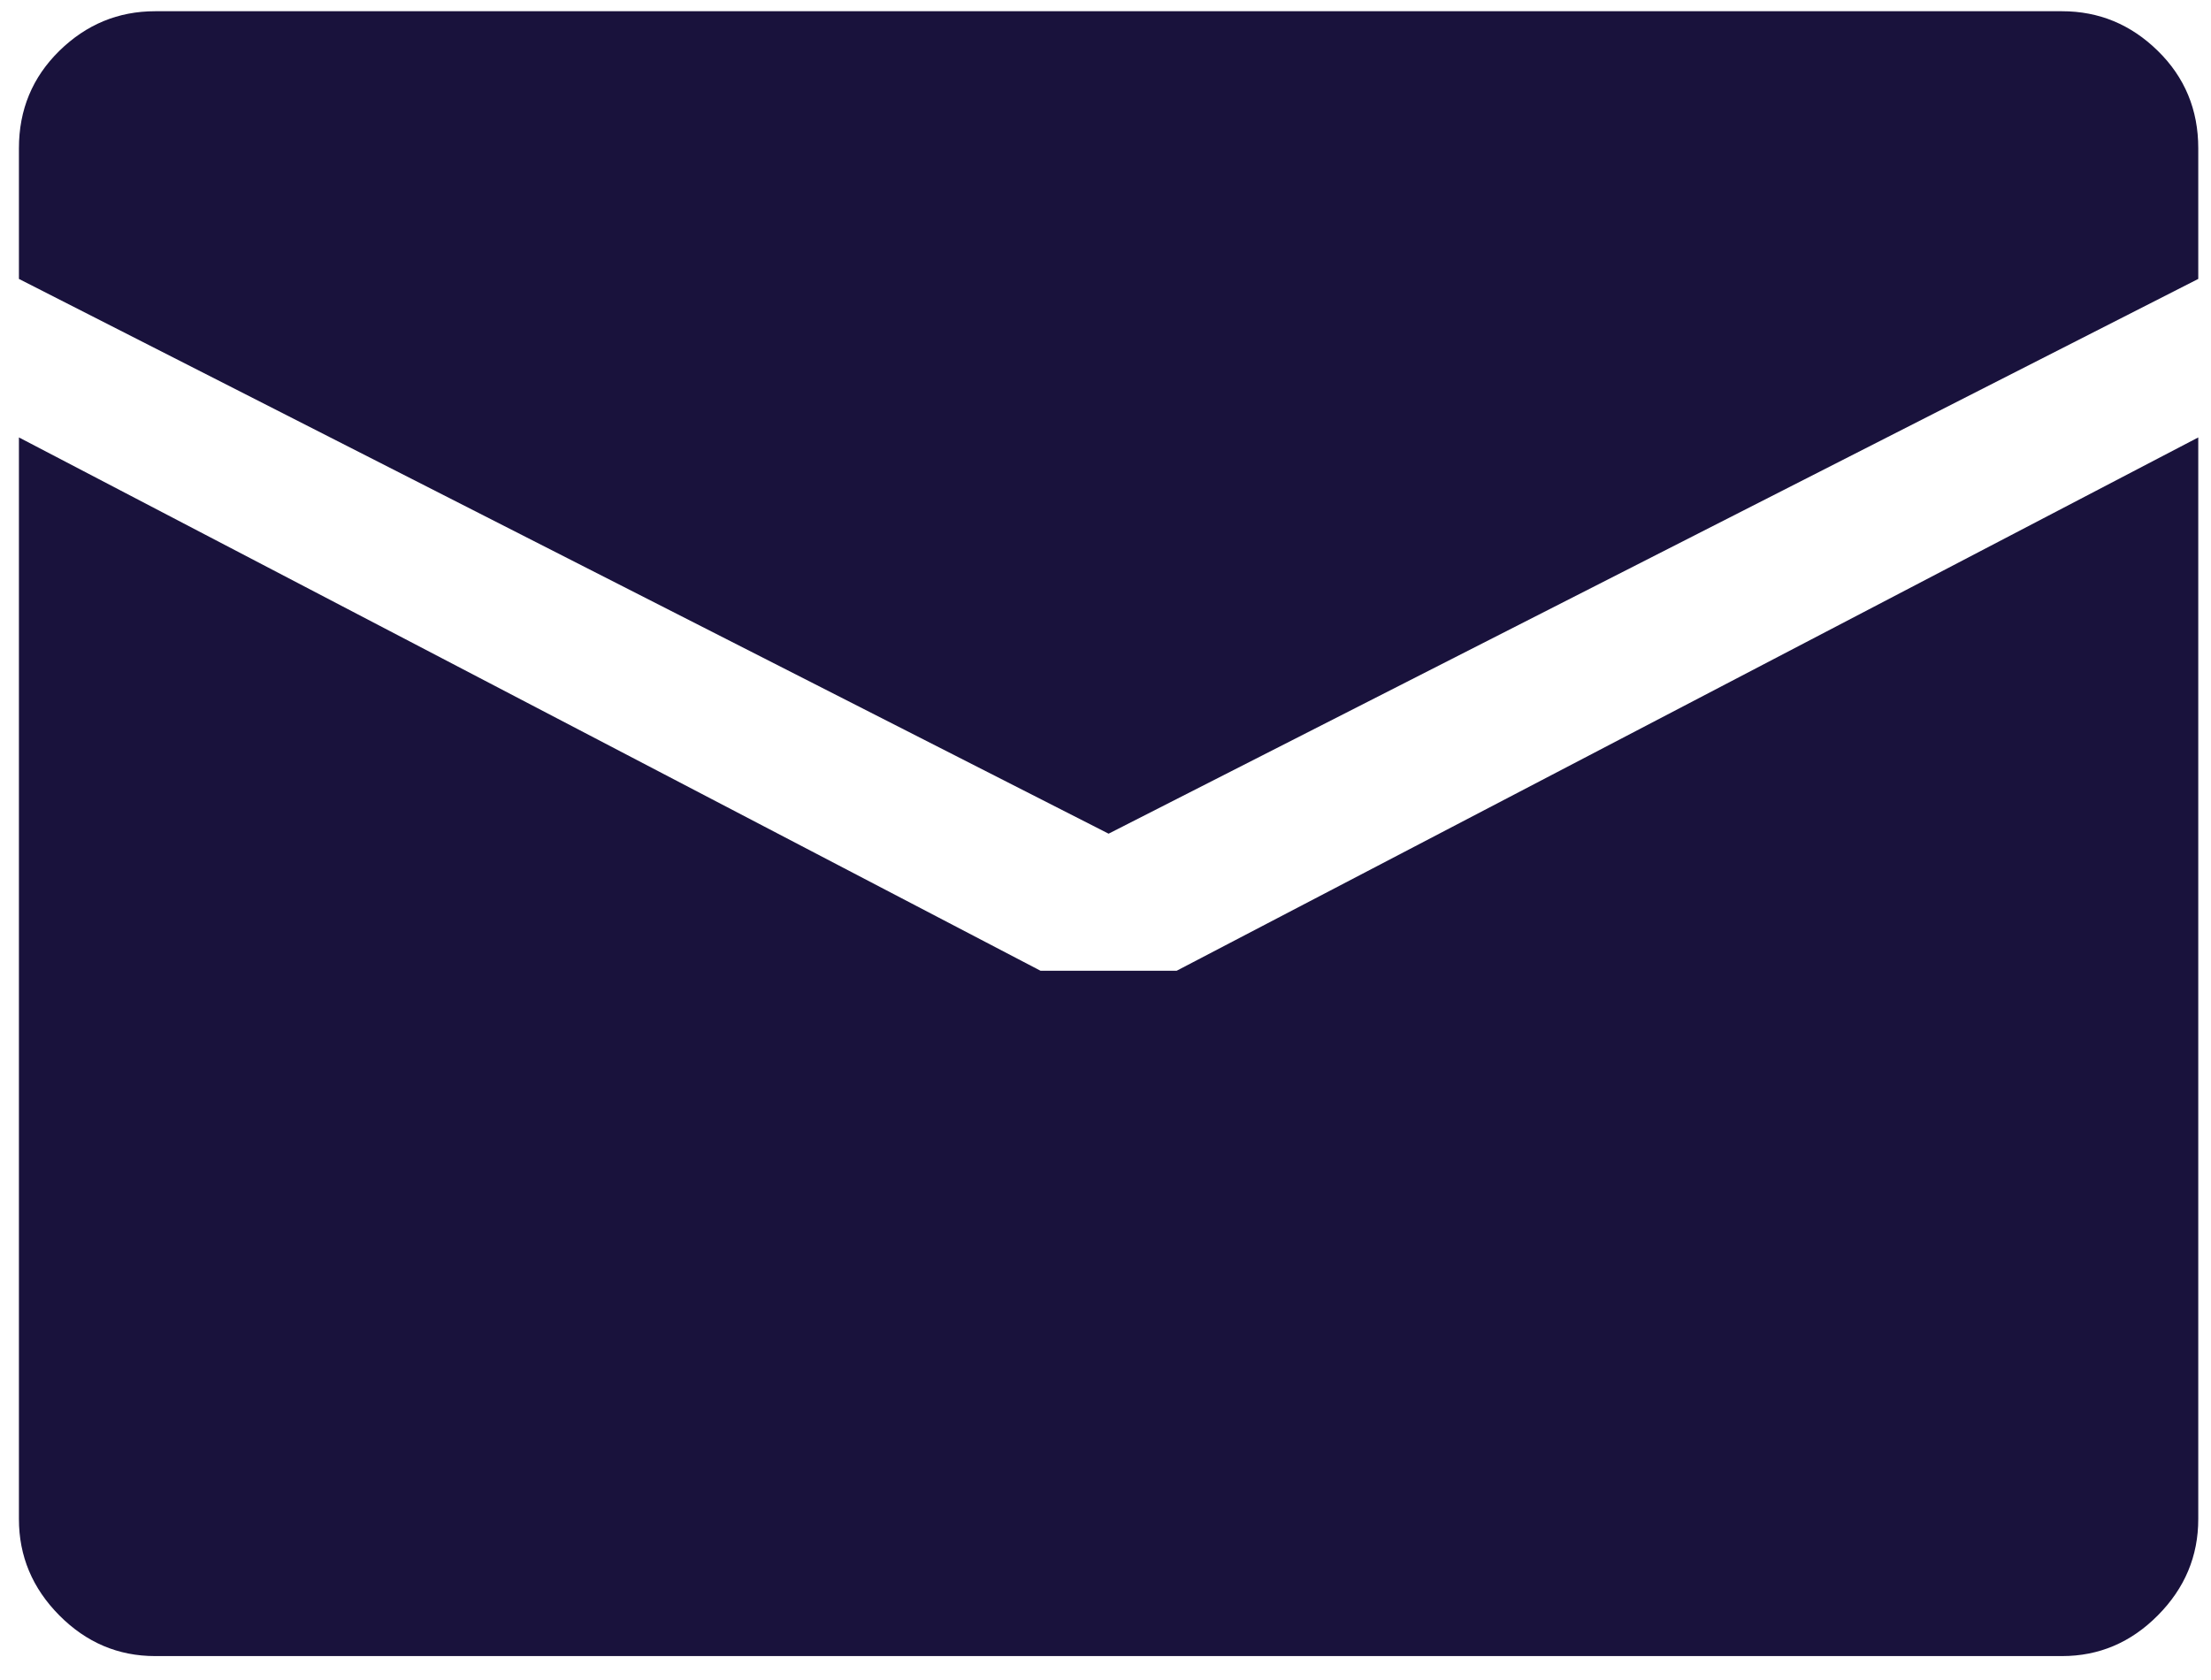 <svg width="50" height="38" viewBox="0 0 50 38" fill="none" xmlns="http://www.w3.org/2000/svg">
<path d="M25.07 18.857L0.428 6.309V3.354C0.428 2.482 0.733 1.748 1.342 1.15C1.952 0.553 2.674 0.254 3.508 0.254H46.632C47.466 0.254 48.188 0.553 48.797 1.15C49.407 1.748 49.712 2.482 49.712 3.354V6.309L25.07 18.857ZM23.53 21.957H26.61L49.712 9.894V34.359C49.712 35.199 49.407 35.925 48.797 36.539C48.188 37.153 47.466 37.459 46.632 37.459H3.508C2.674 37.459 1.952 37.153 1.342 36.539C0.733 35.925 0.428 35.199 0.428 34.359V9.894L23.53 21.957Z" fill="#19123C"/>
</svg>
